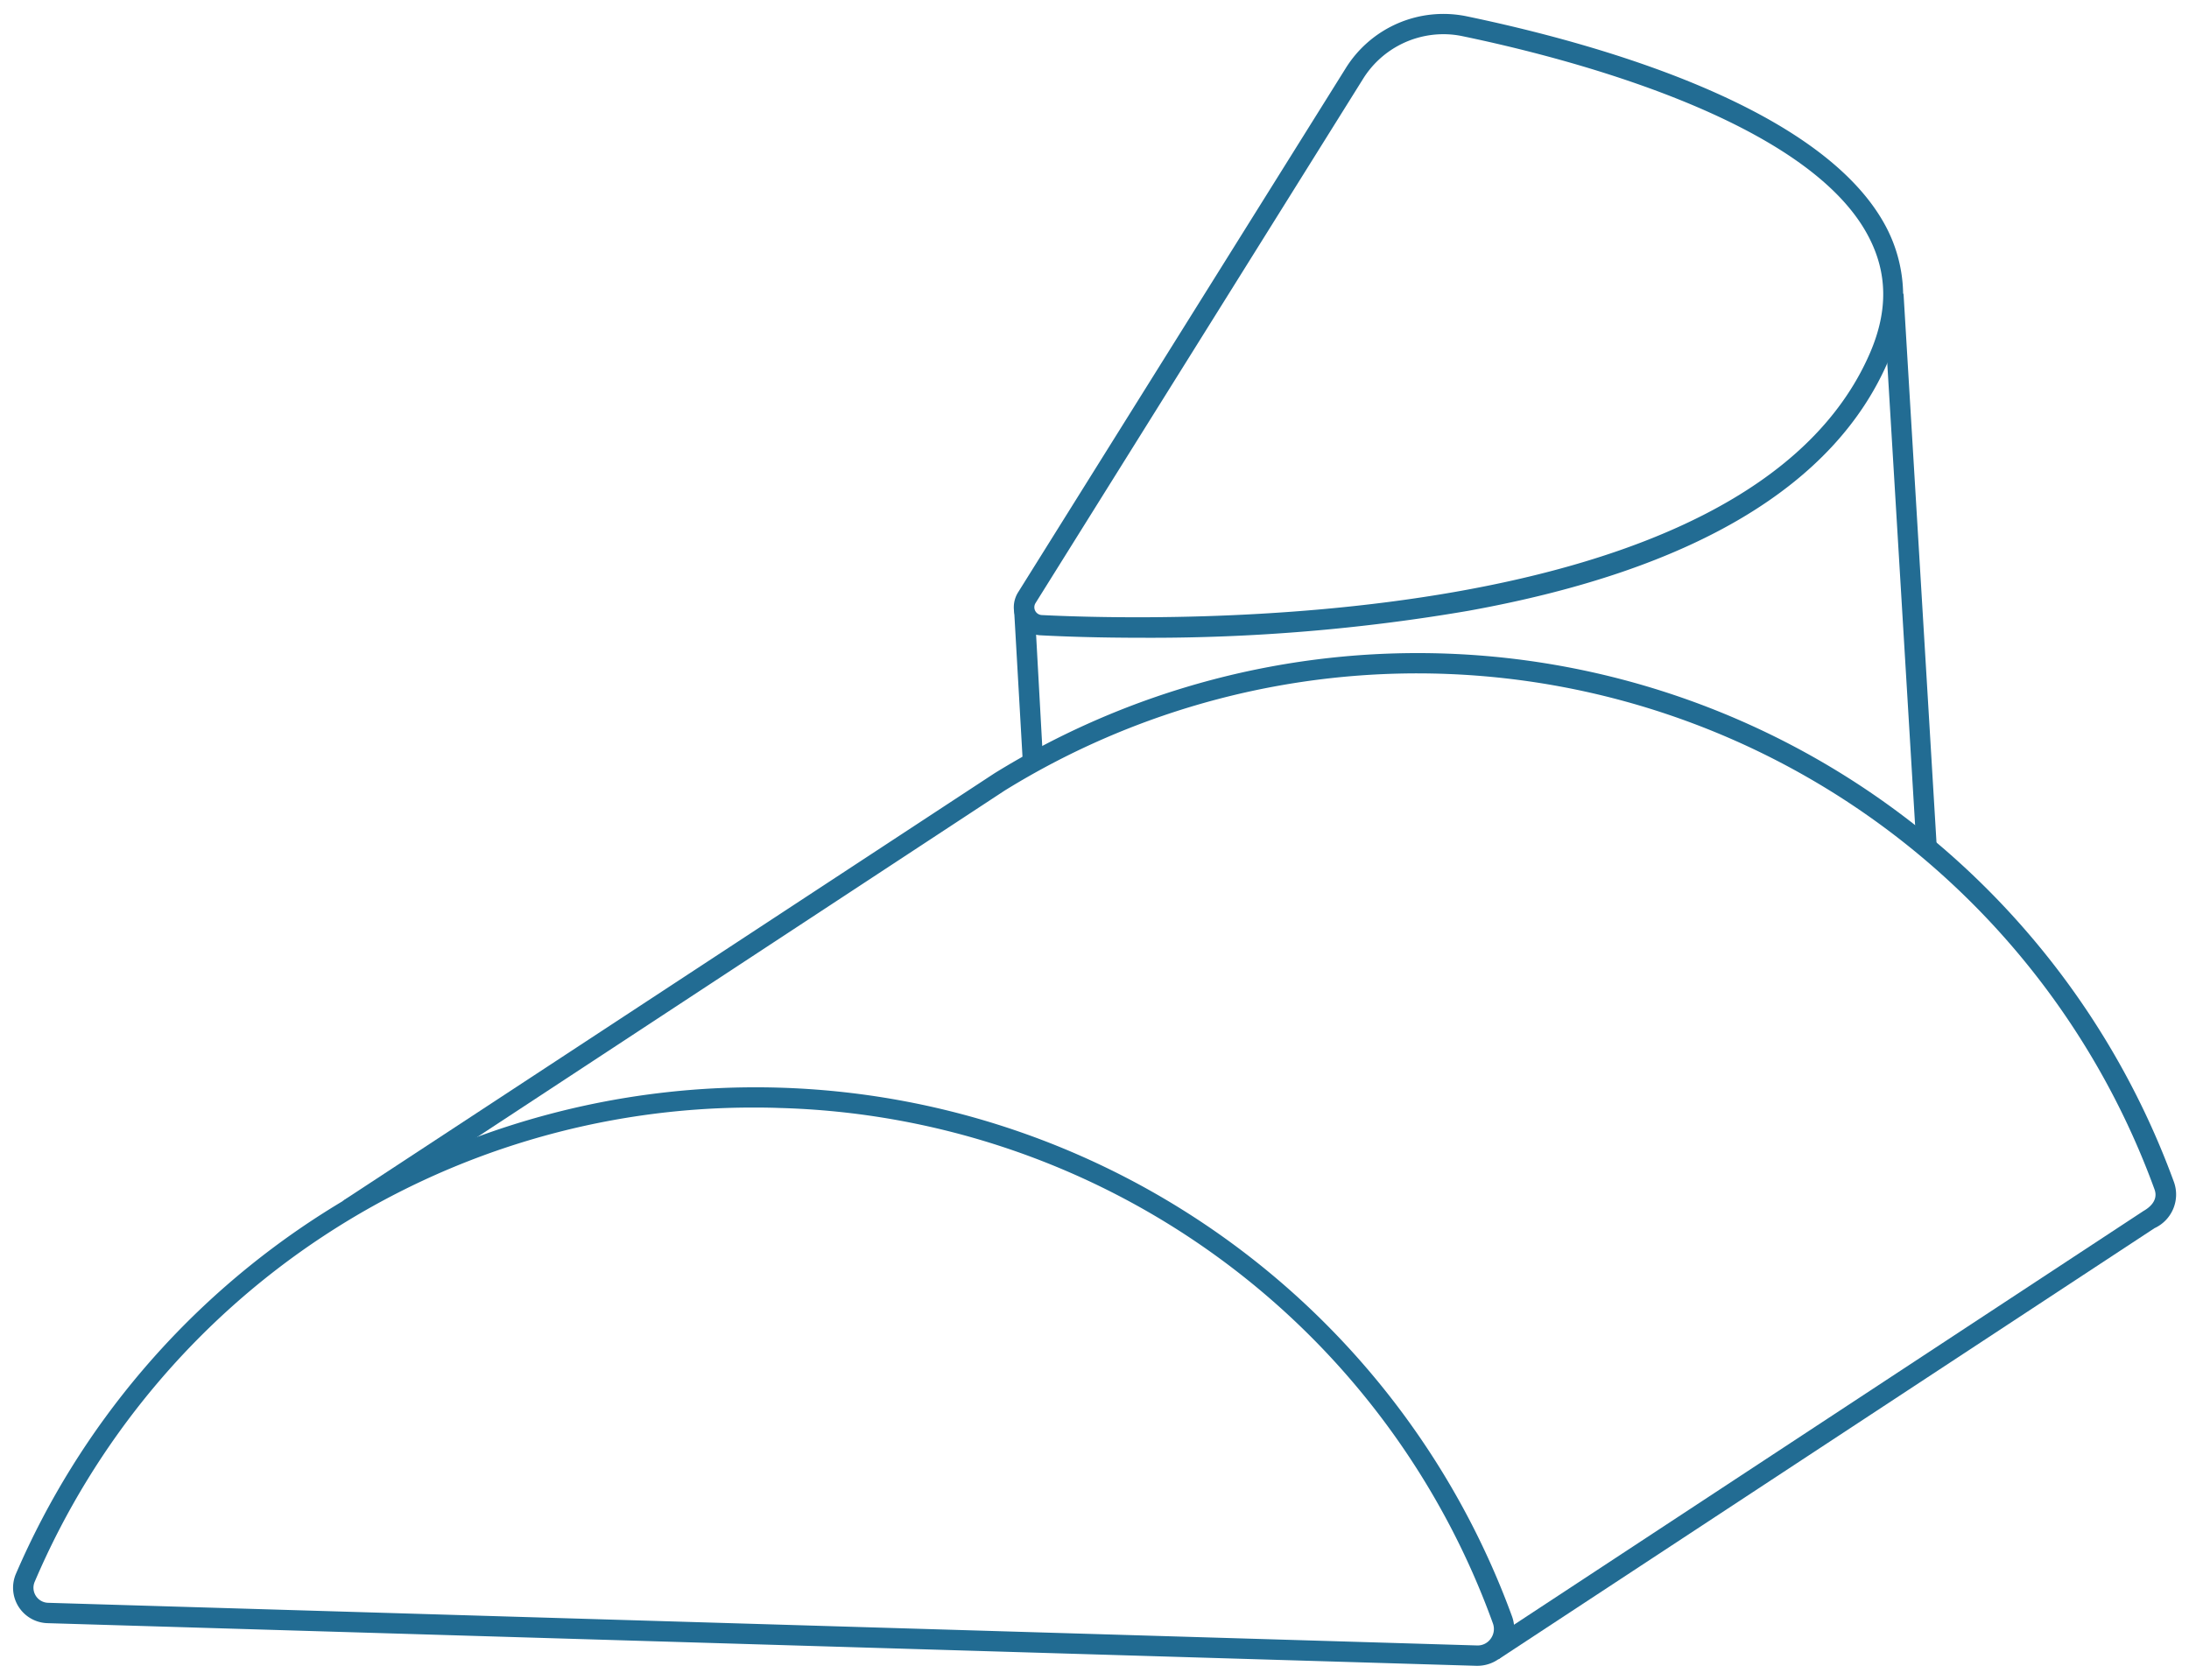 <svg id="Layer_1" data-name="Layer 1" xmlns="http://www.w3.org/2000/svg" viewBox="0 0 215 165"><defs><style>.cls-1{fill:#226c93;}</style></defs><title>Artboard 1</title><path class="cls-1" d="M145.11,163.64H145L4.65,159.45a3.48,3.48,0,0,1-3.08-4.86,79.1,79.1,0,0,1,146.94,4.2,3.62,3.62,0,0,1-3.4,4.85Zm-71-54.84A76.65,76.65,0,0,0,3.41,155.38a1.48,1.48,0,0,0,1.3,2.07h0l140.36,4.19a1.57,1.57,0,0,0,1.35-.67,1.61,1.61,0,0,0,.21-1.5,76.7,76.7,0,0,0-70.12-50.63C75.72,108.81,74.93,108.8,74.14,108.8Z"/><path class="cls-1" d="M147.18,163l-.77-1.89,64.12-42.15c.51-.29,1.5-1,1.08-2.13A77.07,77.07,0,0,0,98.68,77.66L38.36,117.29l-4.71.69,64-42a79.07,79.07,0,0,1,115.88,40.16,3.64,3.64,0,0,1-1.92,4.51Z"/><path class="cls-1" d="M112.14,62.65c-4.23,0-7.67-.12-9.92-.24A2.76,2.76,0,0,1,100,58.18L132.2,6.66A11.3,11.3,0,0,1,144,1.59c12.75,2.65,35.07,8.86,41.28,20.76a14.6,14.6,0,0,1,.23,13C180.27,47.68,166.38,56,144.23,60A184.52,184.52,0,0,1,112.14,62.65ZM141.76,3.36a9.31,9.31,0,0,0-7.86,4.35L101.71,59.24a.77.77,0,0,0,.61,1.18c11.49.57,69.46,2,81.38-25.82,1.74-4.08,1.69-7.78-.16-11.33-6-11.58-29.93-17.65-39.92-19.72A9,9,0,0,0,141.76,3.36Z"/><polygon class="cls-1" points="100.46 74.91 99.59 59.68 101.64 60.11 102.45 74.8 100.46 74.91"/><polygon class="cls-1" points="188.25 83.57 185.06 30.63 186.96 28.82 190.24 83.45 188.25 83.57"/></svg>
